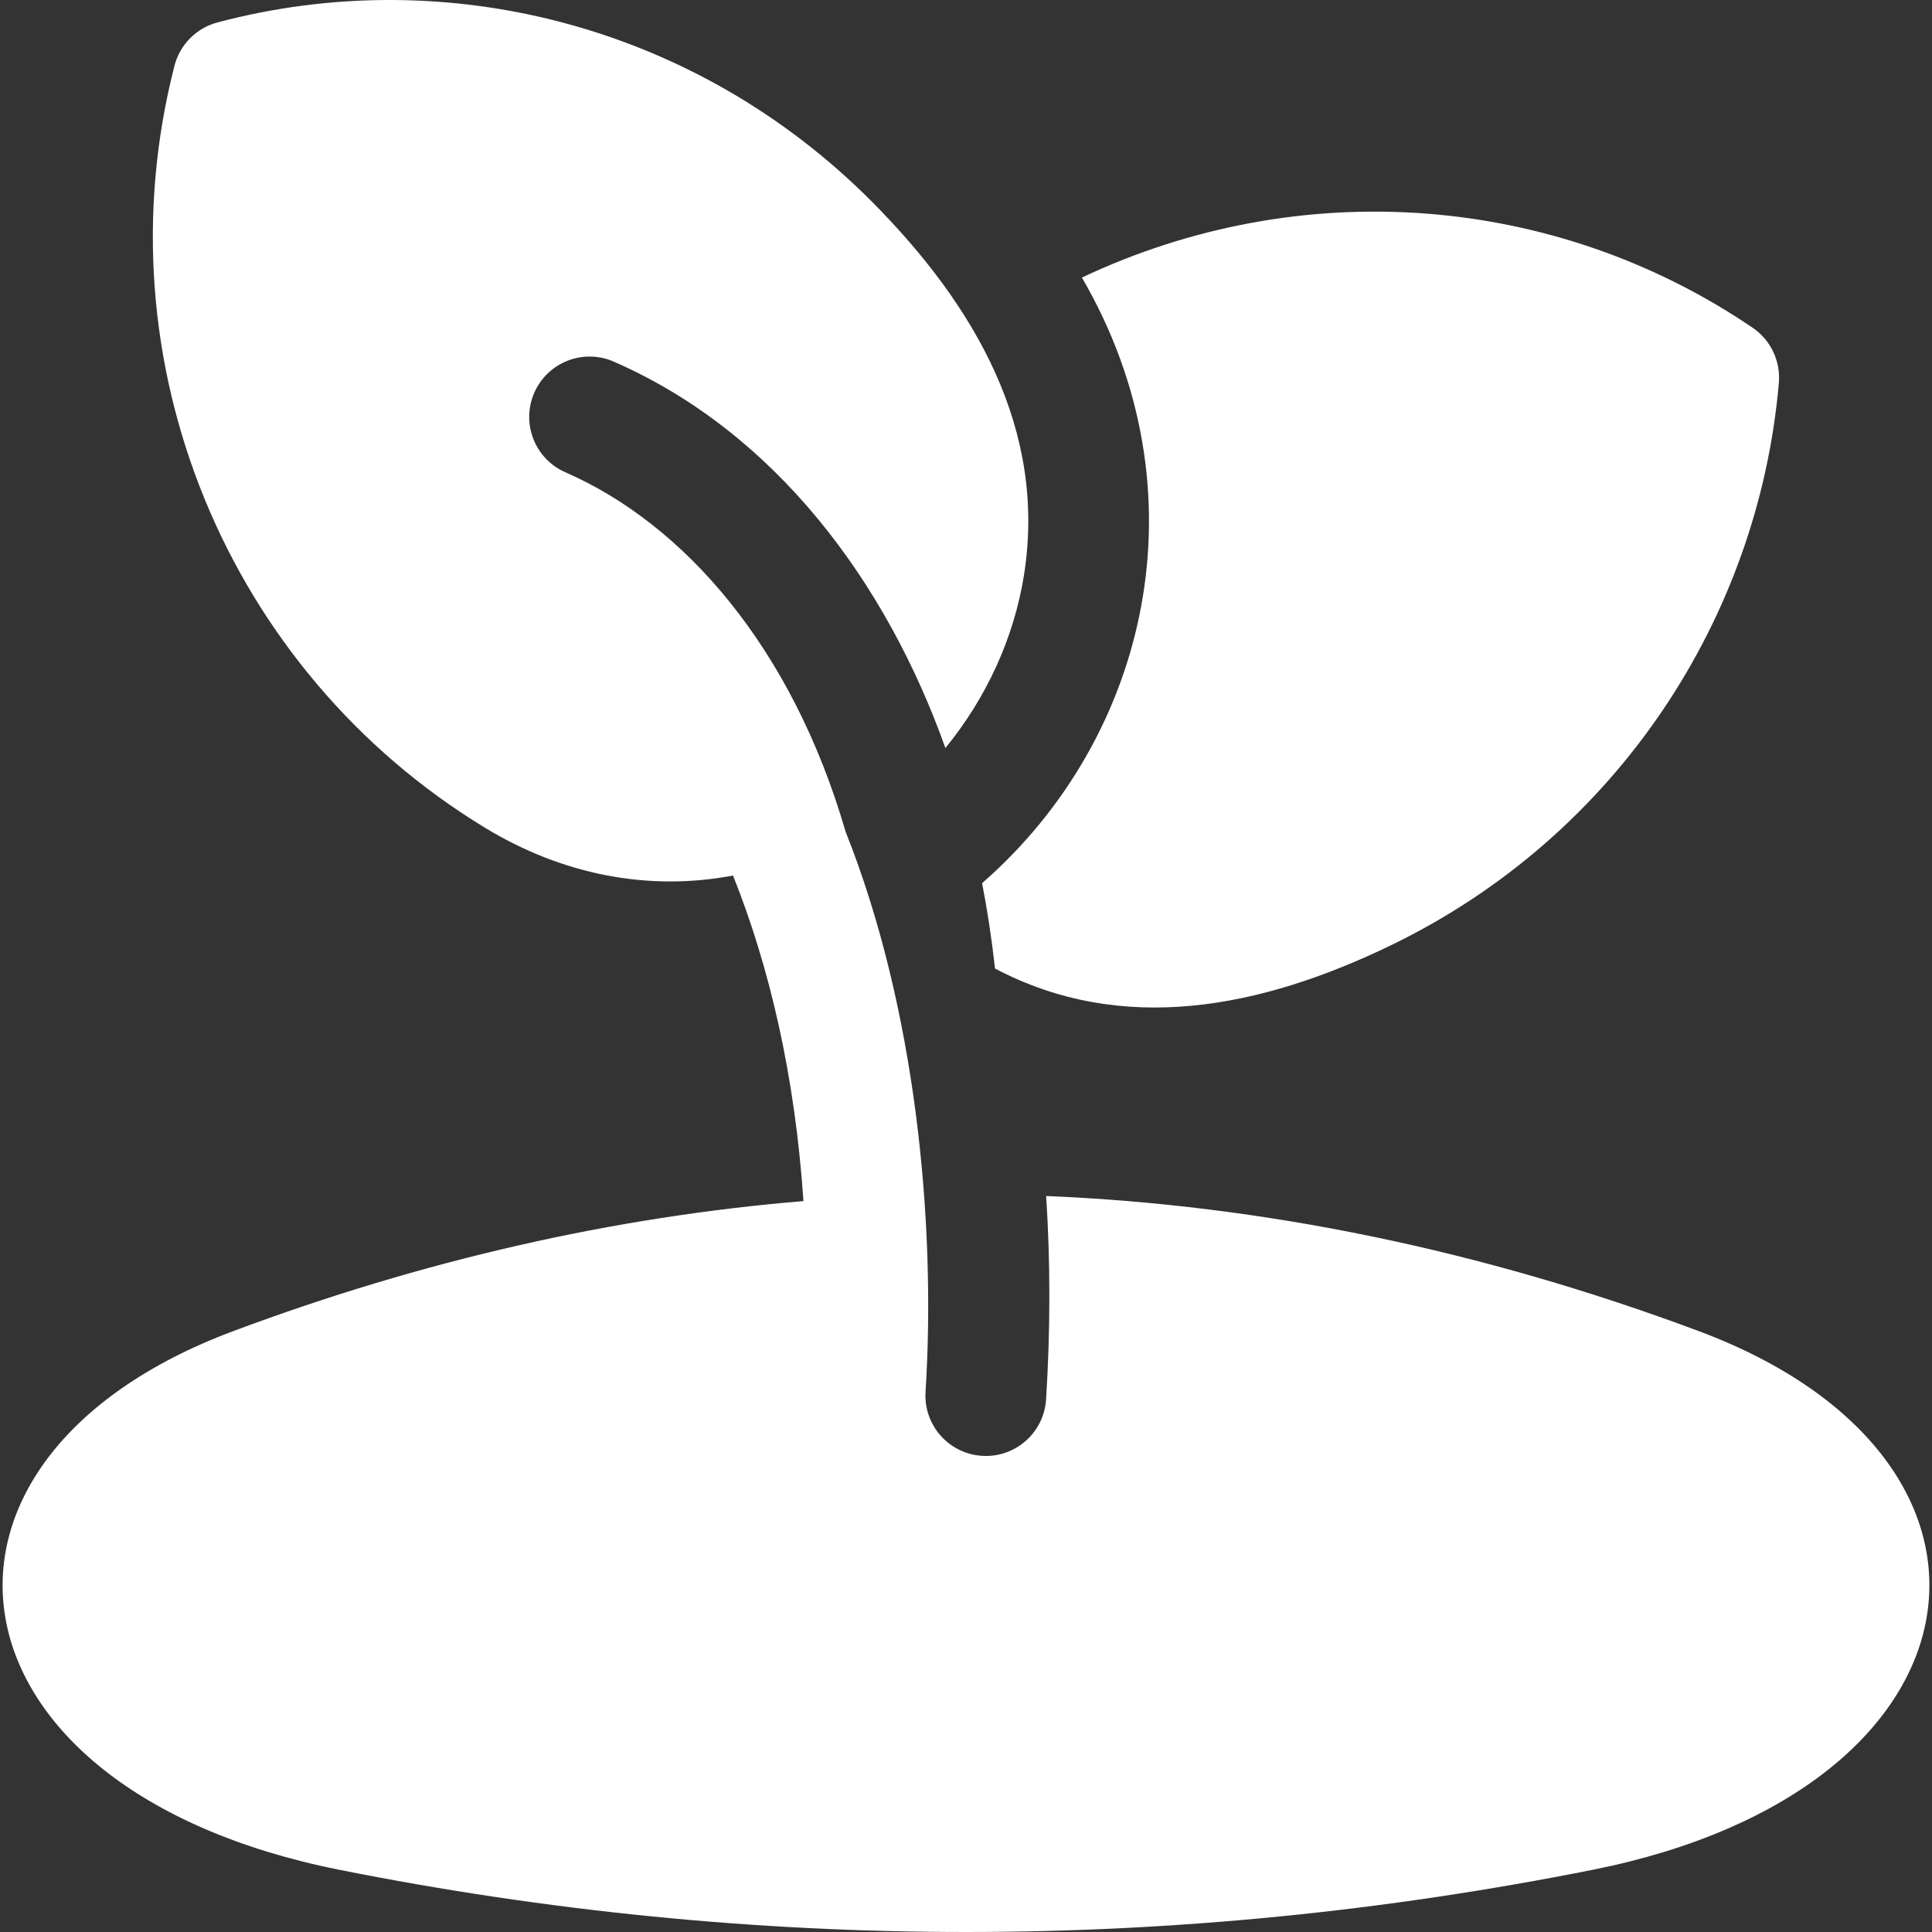 <?xml version="1.0"?>
<svg xmlns="http://www.w3.org/2000/svg" id="Layer_1" enable-background="new 0 0 511.93 511.93" height="512px" viewBox="0 0 511.93 511.93" width="512px"><rect x="0" y="0" width="511.93" height="511.93" fill="#333333" stroke="none"/><g><path d="m260.232 234.012c1.433 7.381 2.573 14.924 3.419 22.619 33.658 17.759 70.312 10.608 104.981-6.192 60.082-29.113 97.377-86.988 102.717-148.994.497-5.769-2.162-11.356-6.952-14.609-52.369-35.566-119.71-40.689-177.72-13.292 32.804 56.336 18.02 121.678-26.445 160.468z" data-original="#000000" class="active-path" data-old_color="#000000" fill="#FFFFFF"/><path d="m450.178 352.73c-57.319-21.428-115.405-33.441-172.977-35.819 1.139 17.353 1.149 35.35-.017 53.885-.554 8.816-8.15 15.52-16.972 14.965-8.819-.554-15.519-8.153-14.965-16.972 2.822-44.886-2.597-101.757-21.181-148.397-14.173-48.764-42.683-81.443-74.248-95.249-8.096-3.541-11.789-12.975-8.248-21.07 3.541-8.097 12.974-11.791 21.071-8.248 42.9 18.763 72.208 58.451 87.865 102.384 10.884-13.286 18.187-29.233 20.821-45.815 6.097-38.4-12.863-71.363-40.273-98.934-46.626-46.896-112.974-63.571-173.432-47.516-5.596 1.485-9.953 5.879-11.392 11.487-20.075 78.236 13.829 160.257 82.258 201.889 20.282 12.34 43.035 16.962 65.745 12.679 9.742 24.365 16.421 53.151 18.66 86.258-50.413 4.184-100.975 15.722-151.136 34.474-91.136 34.071-79.037 121.332 28.115 142.707 110.21 21.99 221.982 21.99 332.191 0 106.899-21.325 119.444-108.564 28.115-142.708z" data-original="#000000" class="active-path" data-old_color="#000000" fill="#FFFFFF"/></g> </svg>
